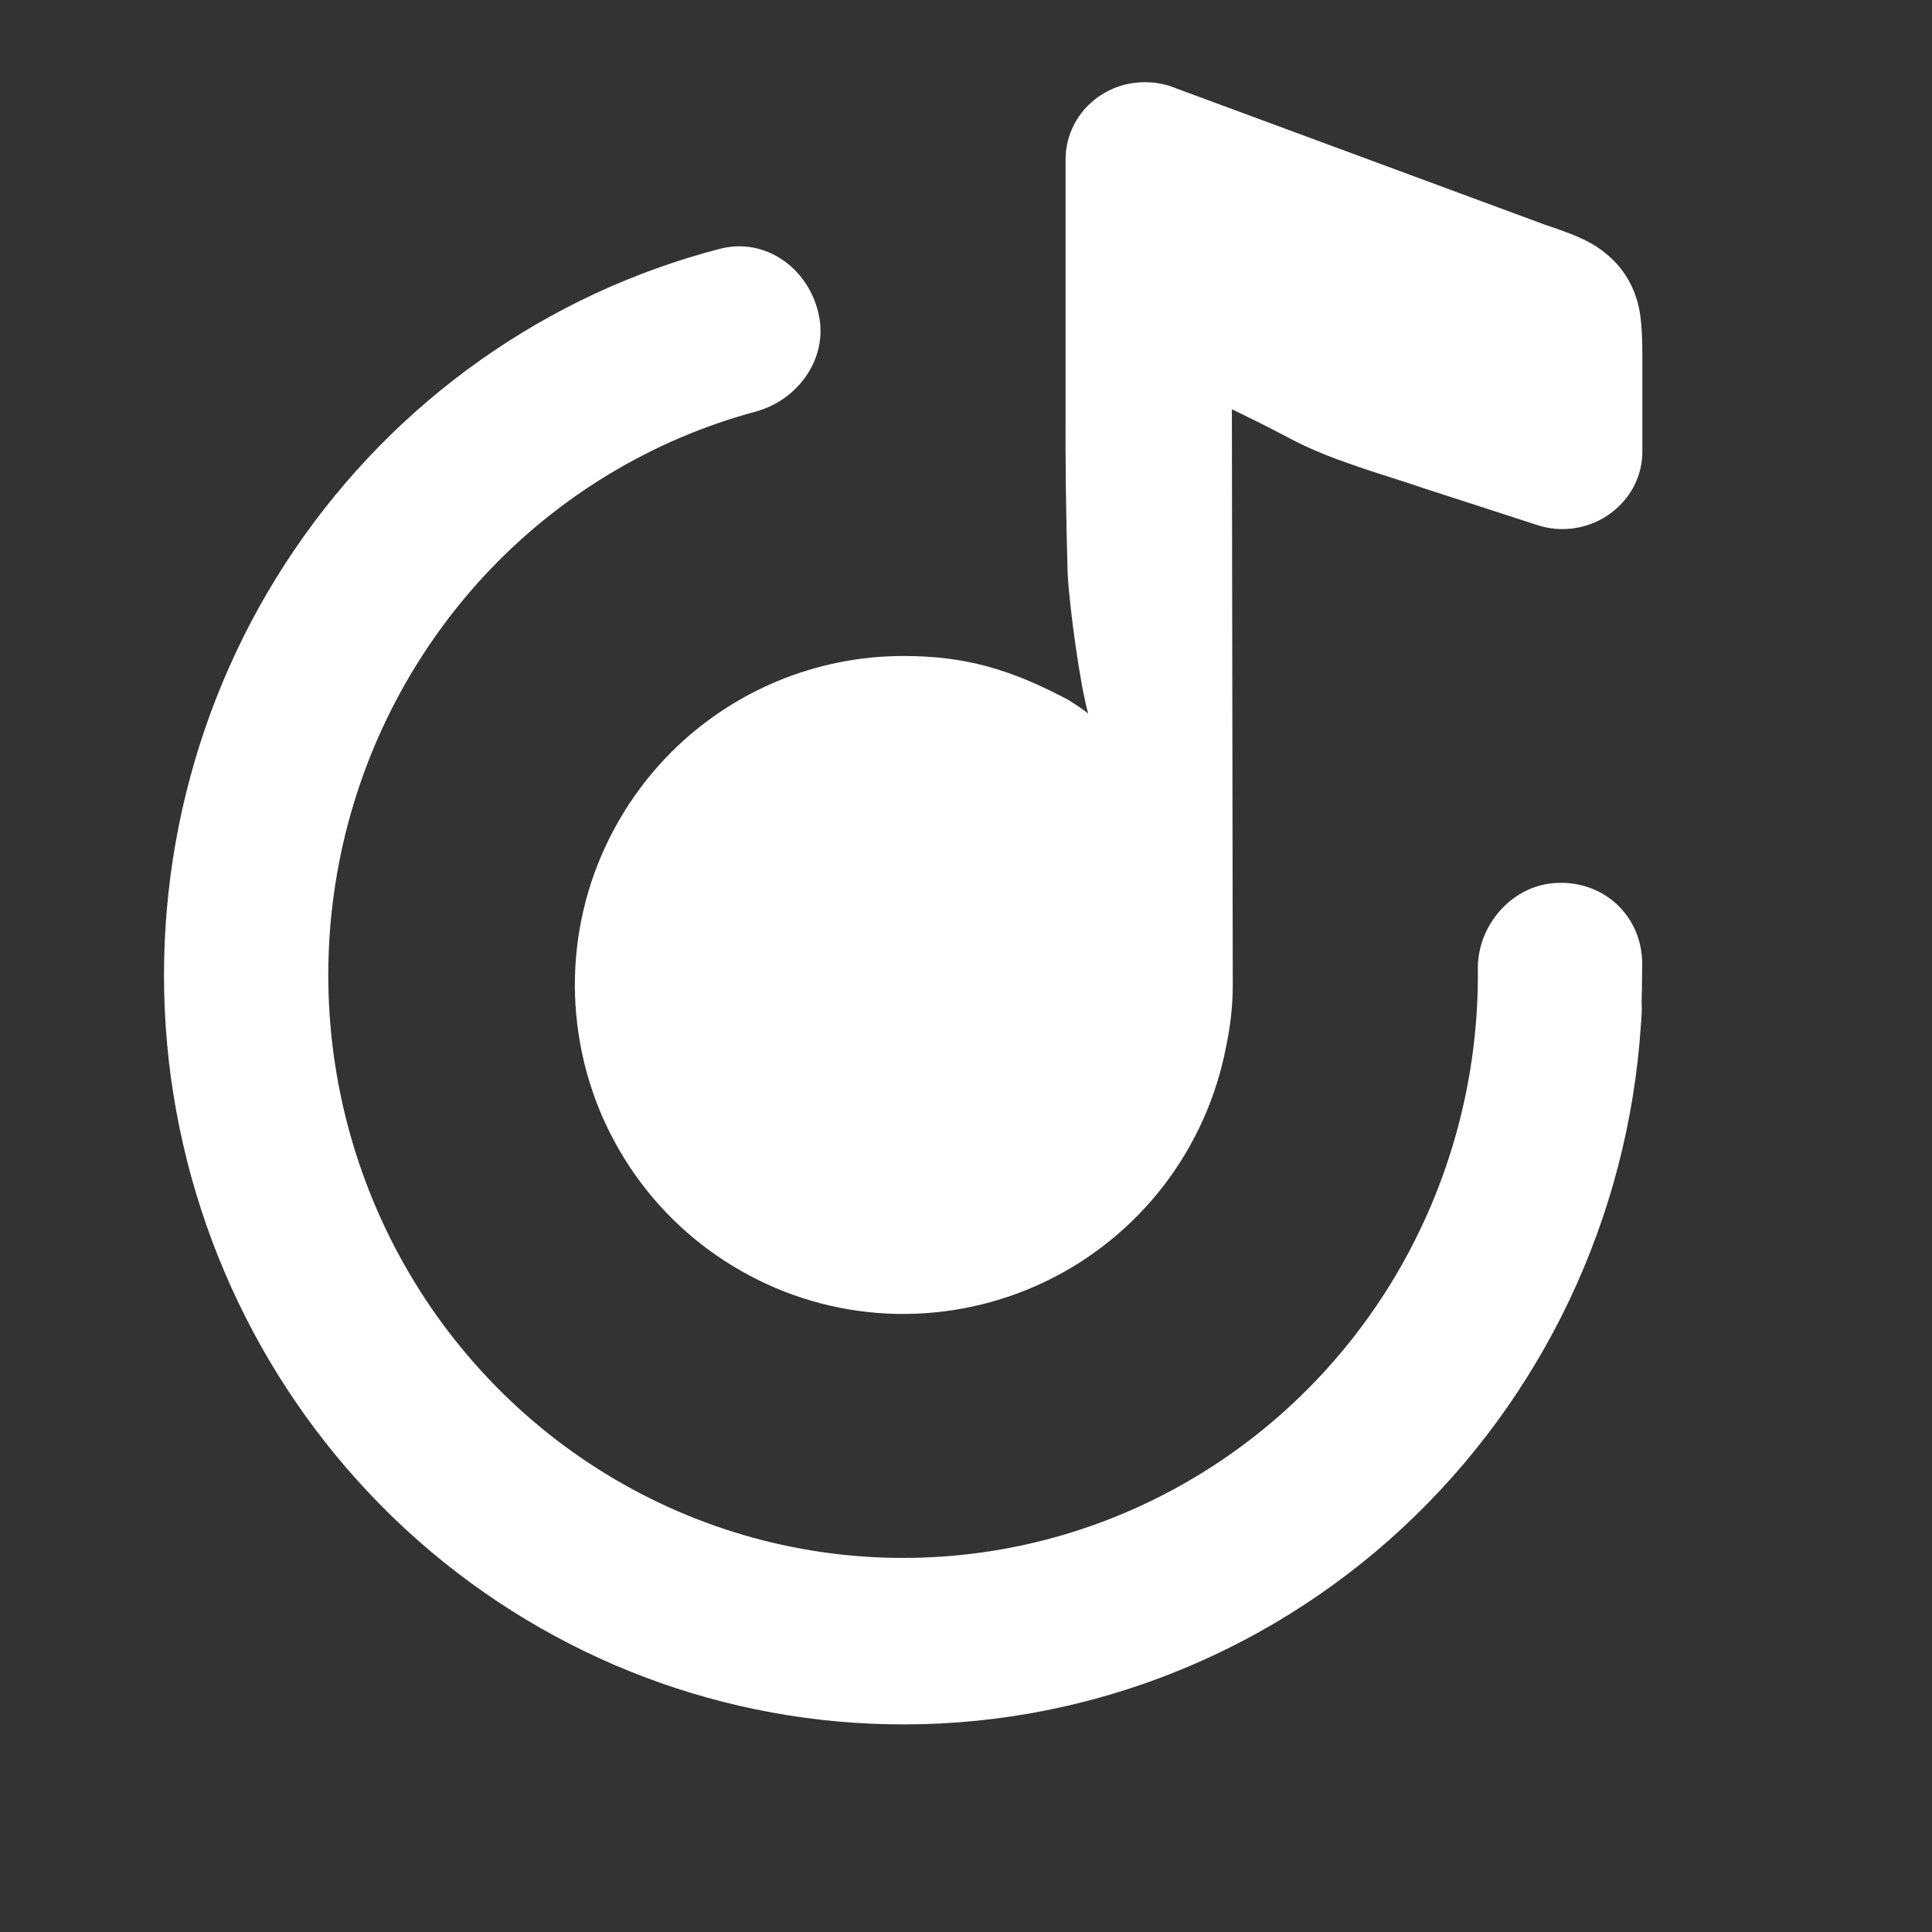 <svg width="13" height="13" viewBox="0 0 13 13" fill="none" xmlns="http://www.w3.org/2000/svg">
<rect x="0" y="0" width="13" height="13" fill="#333333" stroke="none"/>
<path d="M4.845 1.674C5.155 1.594 5.451 1.812 5.512 2.131C5.567 2.42 5.366 2.693 5.086 2.769C4.385 2.958 3.751 3.342 3.255 3.878C2.76 4.414 2.422 5.081 2.282 5.802C2.142 6.523 2.204 7.269 2.462 7.956C2.72 8.643 3.163 9.242 3.74 9.686C4.318 10.13 5.007 10.401 5.728 10.467C6.45 10.533 7.176 10.393 7.822 10.061C8.469 9.729 9.011 9.22 9.386 8.591C9.761 7.962 9.954 7.239 9.944 6.505C9.949 6.224 10.165 5.975 10.438 5.944C10.772 5.907 11.053 6.152 11.05 6.492L11.049 6.561C11.049 6.621 11.048 6.68 11.046 6.74C11.048 6.77 11.048 6.801 11.046 6.832L11.041 6.9C10.955 8.195 10.38 9.405 9.437 10.281C8.493 11.157 7.253 11.63 5.974 11.602C4.771 11.577 3.619 11.111 2.729 10.29C1.84 9.469 1.274 8.349 1.136 7.138C0.999 5.926 1.298 4.705 1.98 3.701C2.662 2.696 3.68 1.976 4.845 1.674Z" fill="white"/>
<path d="M8.25 7.043C8.185 7.383 8.041 7.703 7.83 7.978C7.619 8.252 7.347 8.473 7.035 8.623C6.723 8.773 6.381 8.847 6.035 8.841C5.689 8.834 5.349 8.746 5.044 8.583C4.738 8.421 4.475 8.19 4.275 7.907C4.075 7.624 3.944 7.299 3.893 6.956C3.841 6.613 3.871 6.264 3.979 5.935C4.088 5.606 4.272 5.307 4.516 5.062C4.931 4.647 5.493 4.414 6.079 4.414C6.493 4.414 6.797 4.502 7.184 4.707C7.184 4.707 7.267 4.757 7.322 4.801C7.267 4.607 7.196 4.084 7.184 3.861C7.173 3.485 7.168 3.11 7.17 2.735V1.073C7.17 0.785 7.409 0.553 7.703 0.553C7.76 0.553 7.817 0.561 7.872 0.579L10.398 1.513C10.644 1.594 10.728 1.641 10.809 1.709C10.891 1.776 10.952 1.858 10.992 1.955C11.032 2.053 11.051 2.145 11.051 2.399V3.04C11.051 3.327 10.807 3.56 10.513 3.56C10.456 3.56 10.399 3.551 10.344 3.533L9.582 3.286L9.499 3.258C9.257 3.181 9.157 3.148 9.063 3.114C8.967 3.081 8.872 3.043 8.779 3C8.74 2.981 8.7 2.962 8.662 2.941C8.608 2.913 8.531 2.872 8.374 2.795L8.289 2.754L8.295 6.627C8.295 6.768 8.279 6.907 8.25 7.043H8.25Z" fill="white"/>
</svg>
